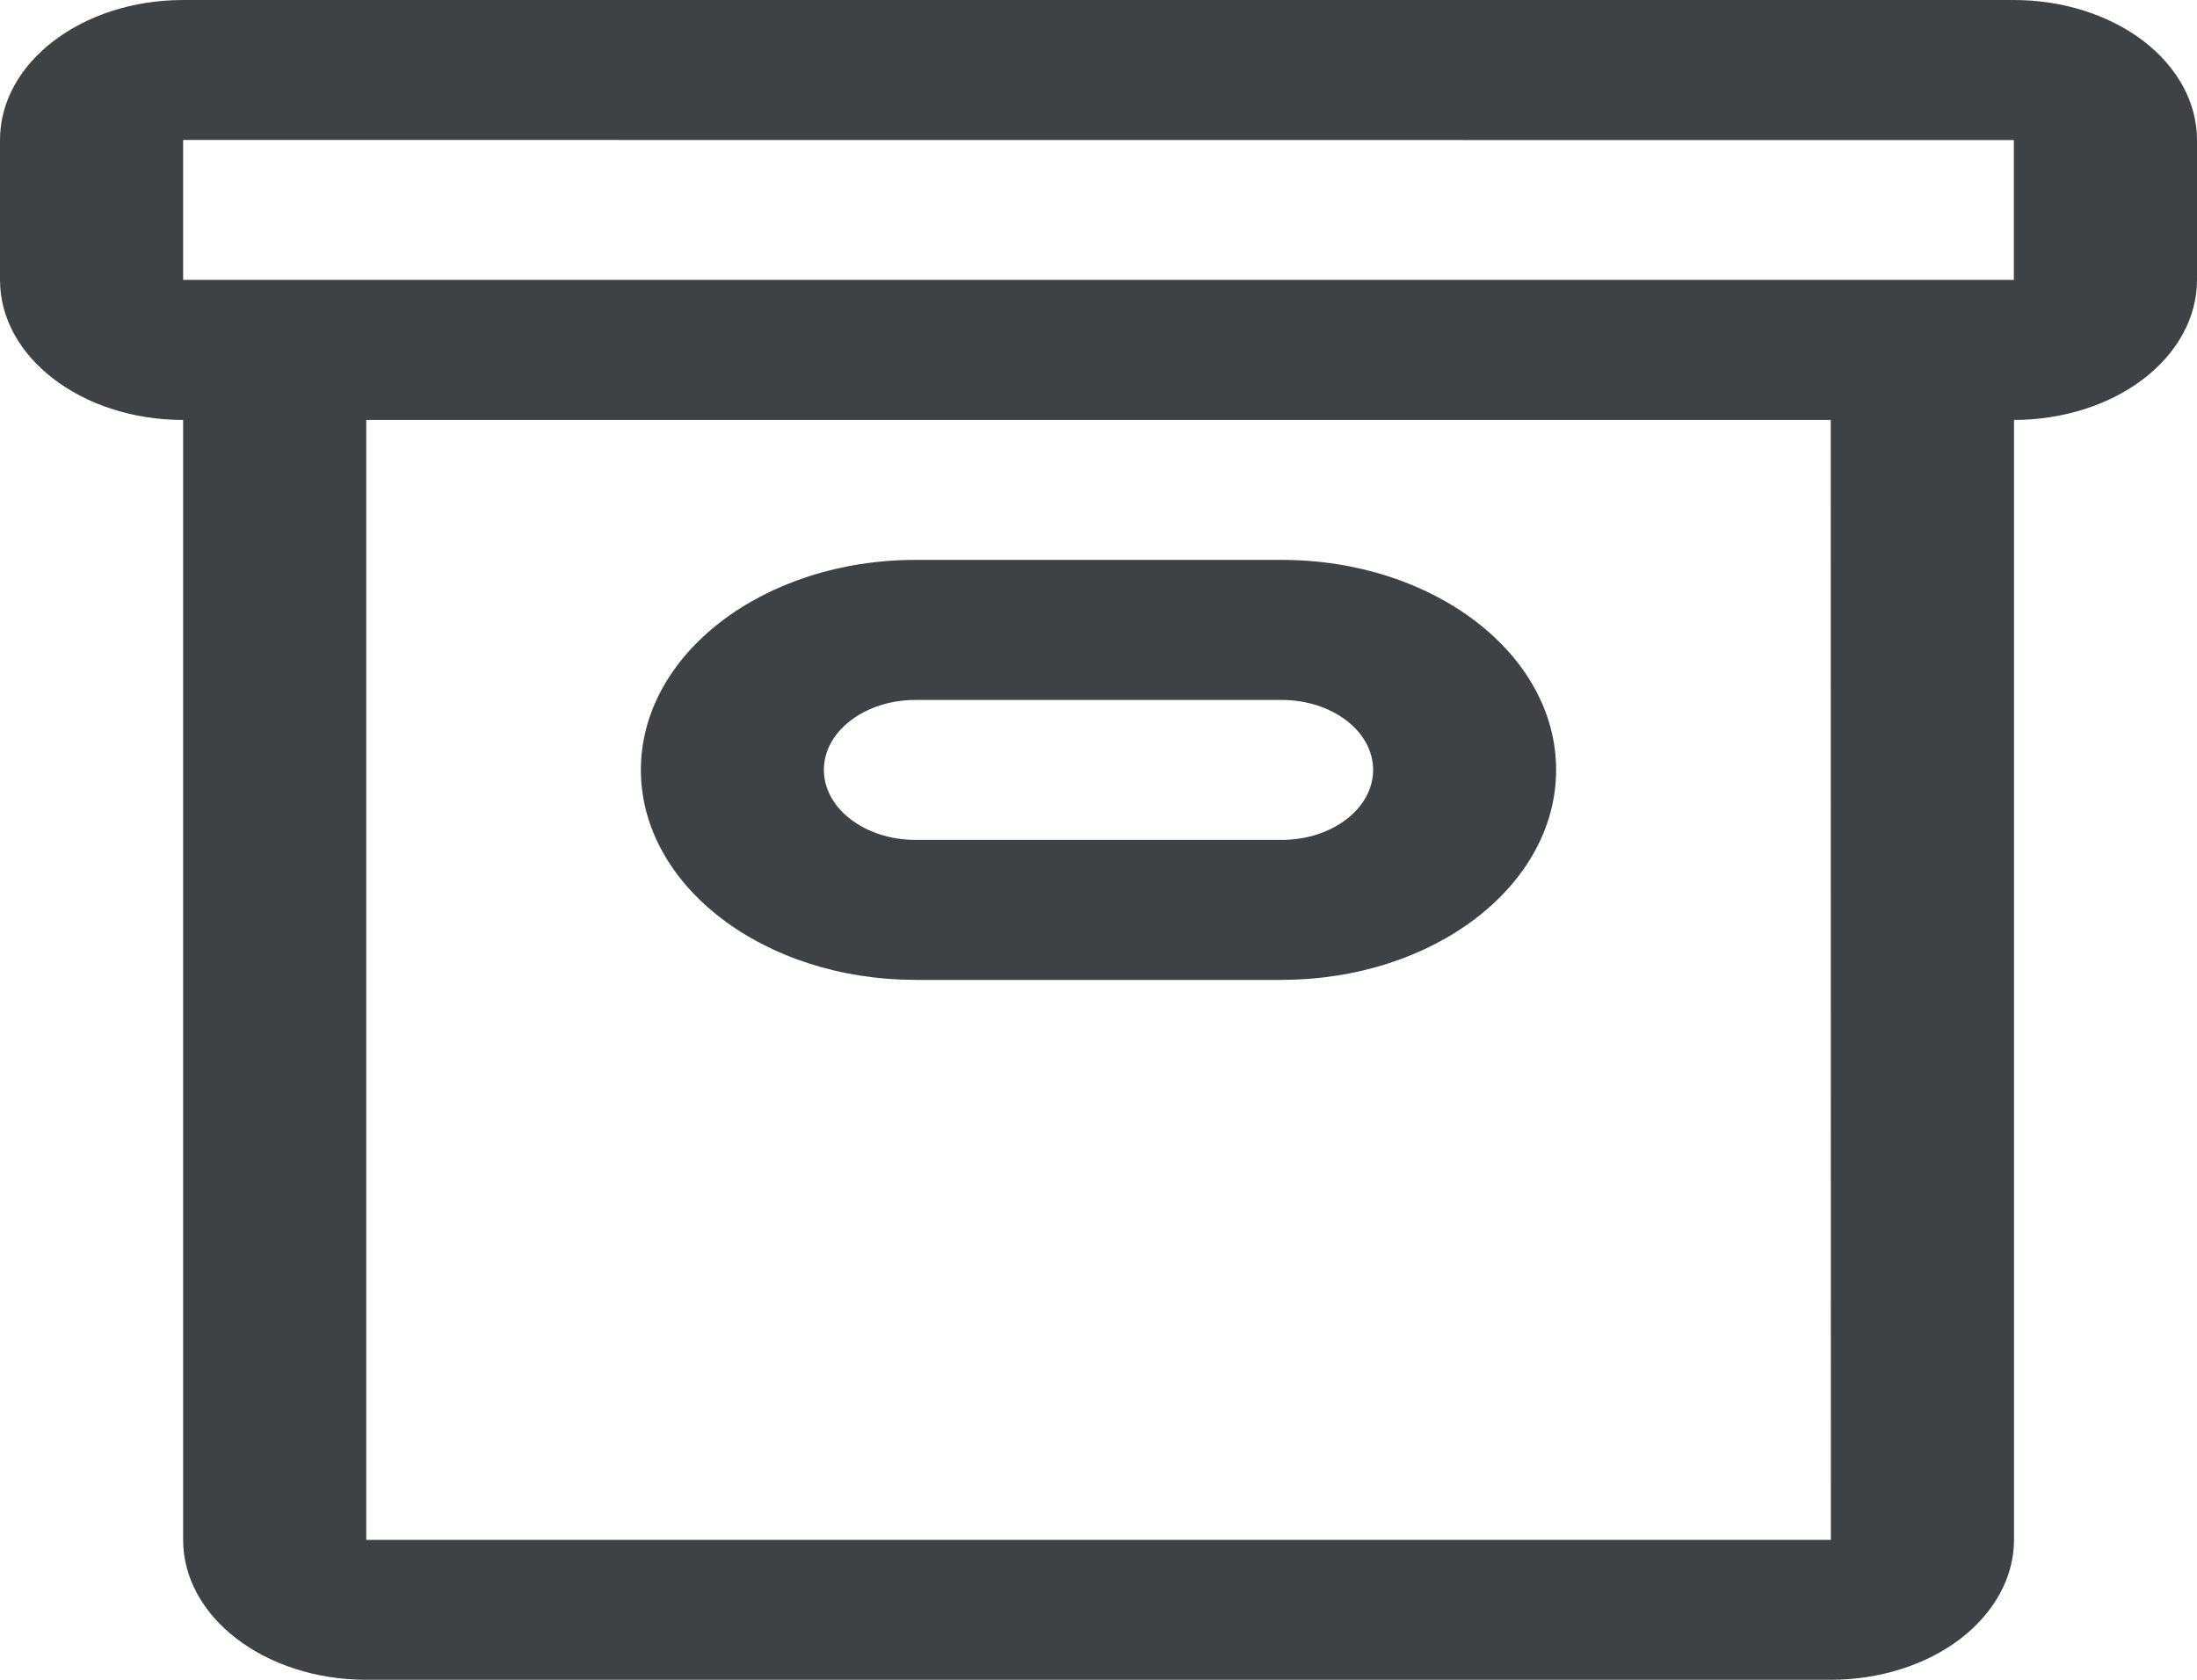<svg width="17" height="13" viewBox="0 0 17 13" fill="none" xmlns="http://www.w3.org/2000/svg">
<g clip-path="url(#clip0_2382_7611)">
<path fill-rule="evenodd" clip-rule="evenodd" d="M15.584 3.25V11.917C15.584 12.204 15.434 12.479 15.169 12.683C14.903 12.886 14.542 13 14.166 13H2.834C2.051 13 1.417 12.515 1.417 11.917V3.25C0.634 3.25 0 2.765 0 2.167V1.083C0 0.485 0.634 0 1.417 0H15.584C15.959 0 16.319 0.114 16.585 0.317C16.851 0.521 17 0.796 17 1.083V2.167C17 2.454 16.851 2.729 16.585 2.933C16.319 3.136 15.959 3.25 15.584 3.25H15.584ZM2.834 11.917H14.167L14.166 3.25H2.834L2.834 11.917ZM15.584 1.084L1.417 1.083V2.166H15.583V1.083L15.584 1.084ZM9.917 7.584H7.084V7.583C5.91 7.583 4.959 6.856 4.959 5.958C4.959 5.061 5.91 4.333 7.084 4.333H9.917H9.917C11.091 4.333 12.041 5.061 12.041 5.958C12.041 6.856 11.091 7.583 9.917 7.583L9.917 7.584ZM9.917 5.417H7.084C6.693 5.417 6.375 5.659 6.375 5.958C6.375 6.257 6.693 6.5 7.084 6.5H9.917H9.917C10.308 6.5 10.625 6.257 10.625 5.958C10.625 5.659 10.308 5.417 9.917 5.417H9.917Z" fill="#3E4244"/>
</g>
<defs>
<clipPath id="clip0_2382_7611">
<rect width="17" height="13" fill="white"/>
</clipPath>
</defs>
</svg>
